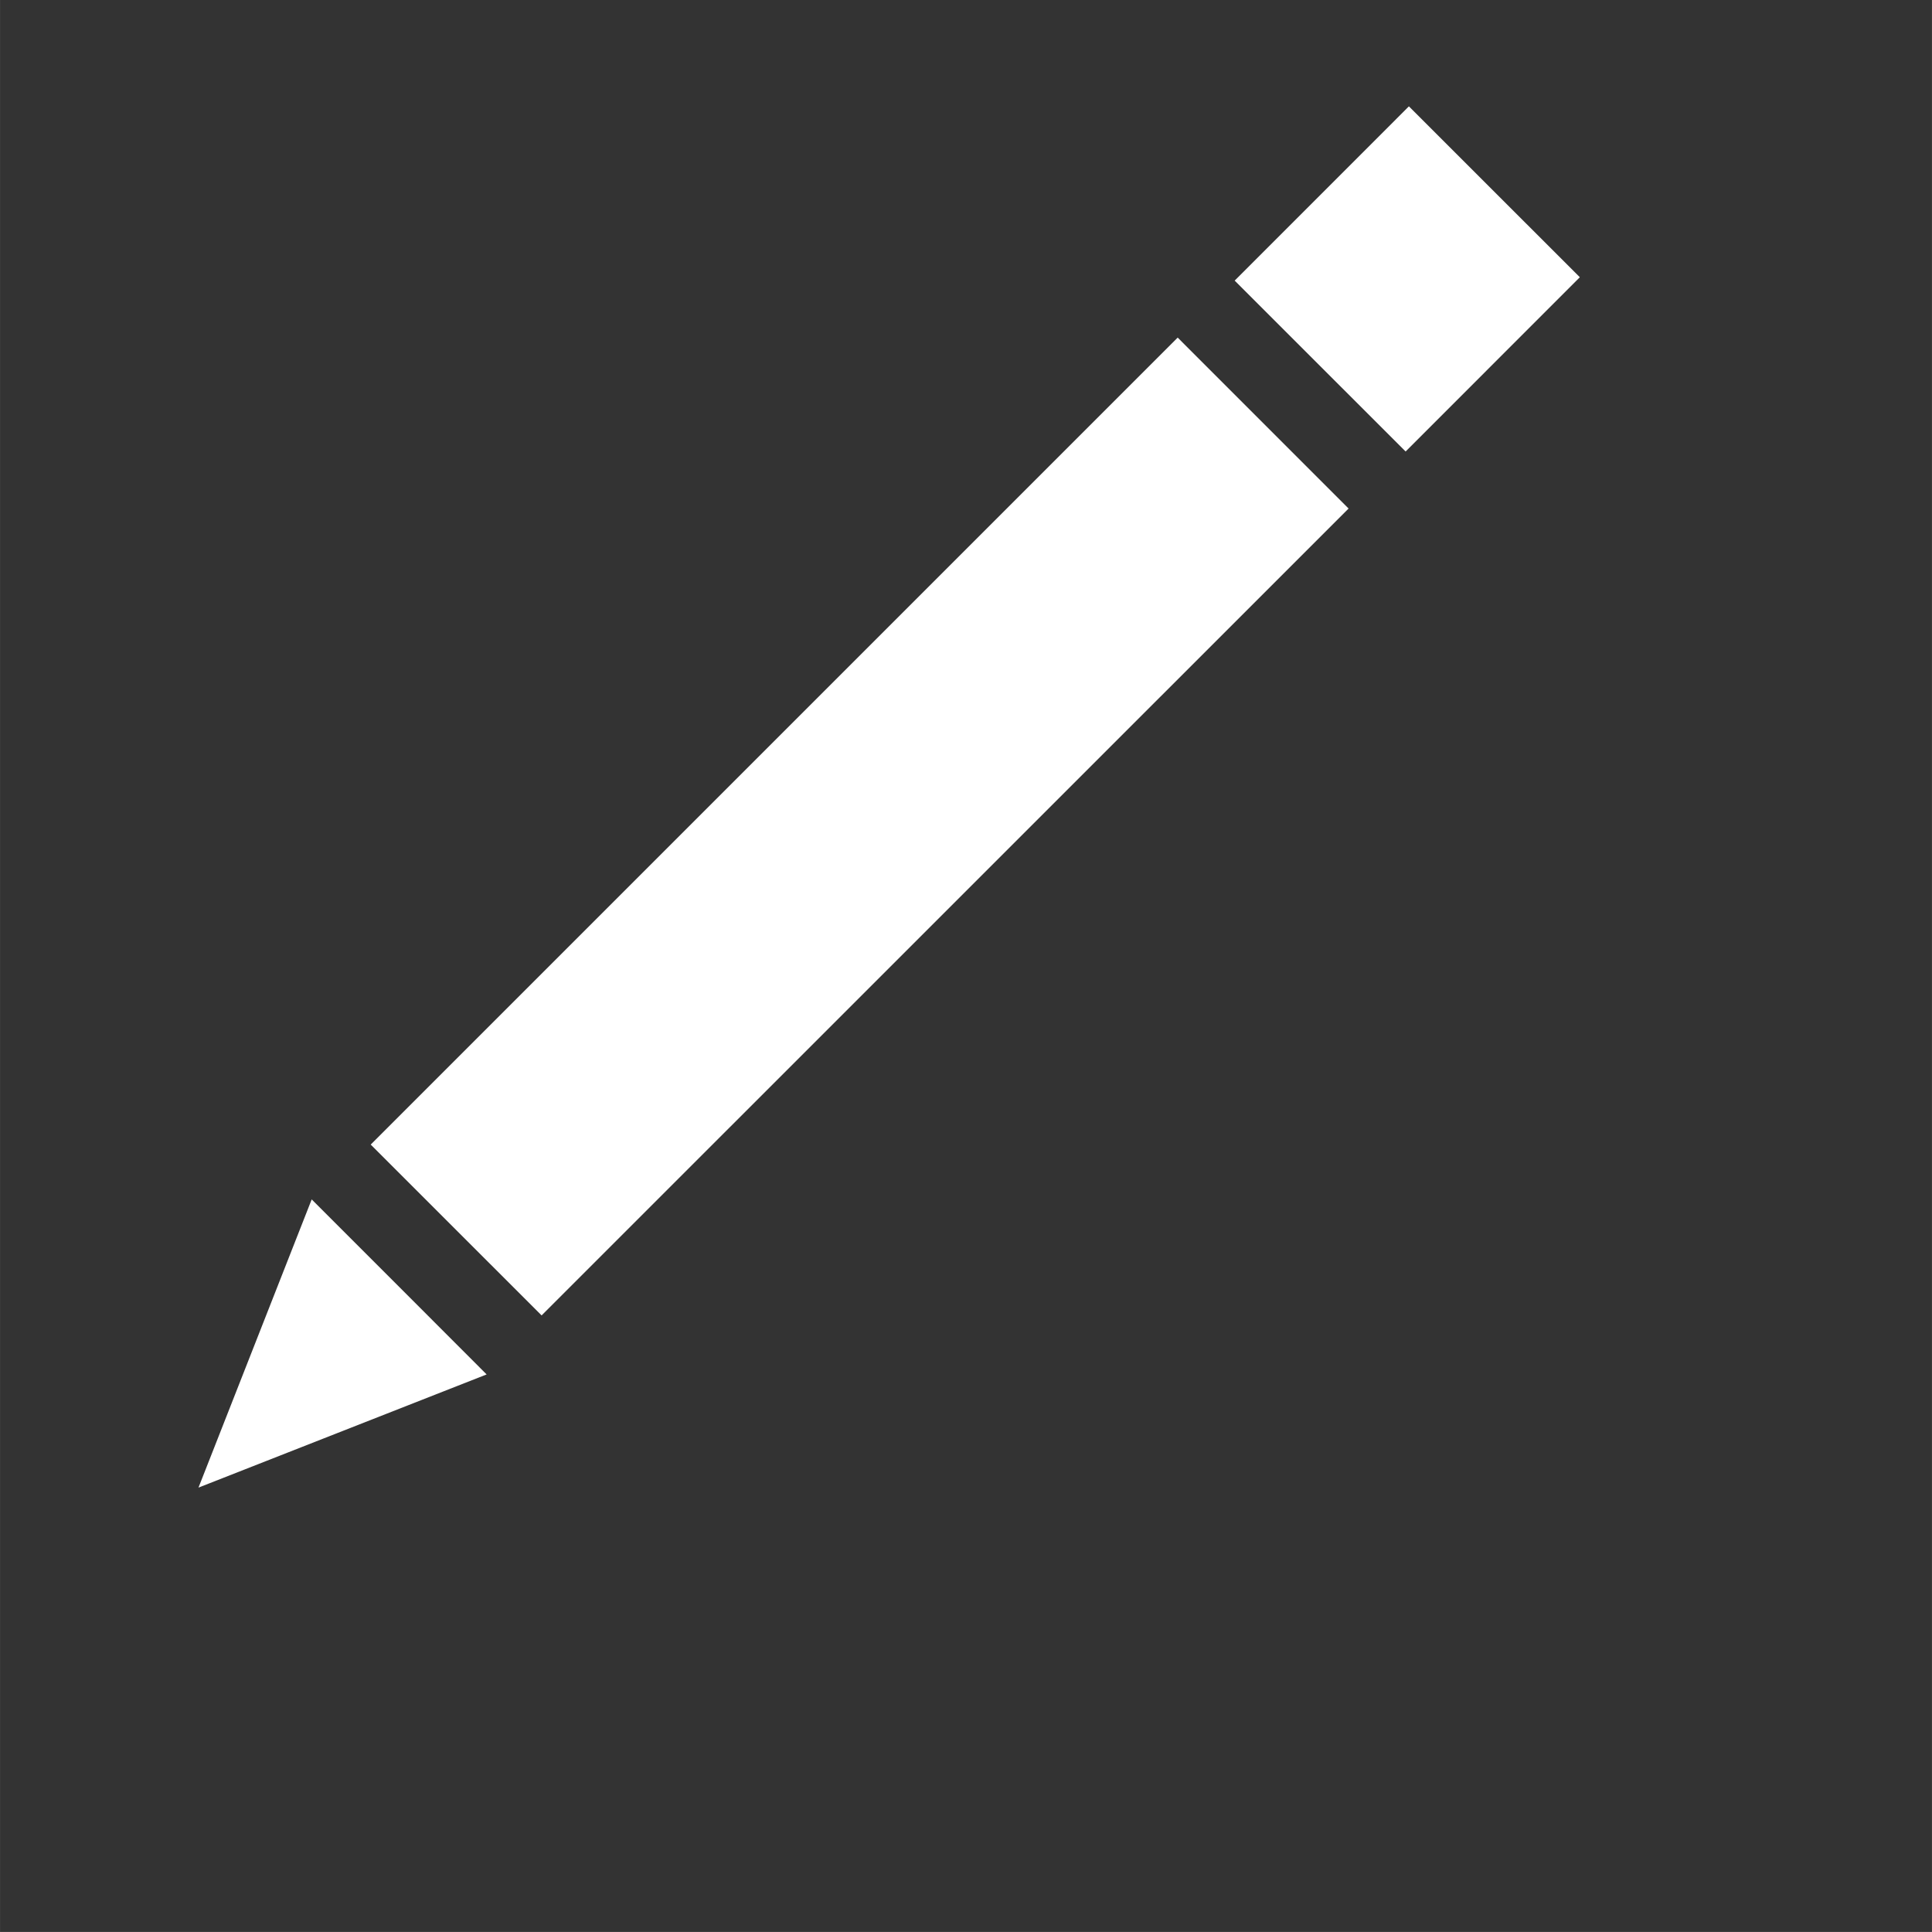 <?xml version="1.0" encoding="iso-8859-1"?>
<!-- Generator: Adobe Illustrator 16.0.0, SVG Export Plug-In . SVG Version: 6.00 Build 0)  -->
<!DOCTYPE svg PUBLIC "-//W3C//DTD SVG 1.1//EN" "http://www.w3.org/Graphics/SVG/1.1/DTD/svg11.dtd">
<svg version="1.1" id="Capa_1" xmlns="http://www.w3.org/2000/svg" xmlns:xlink="http://www.w3.org/1999/xlink" x="0px" y="0px"
	 width="40.048px" height="40.047px" viewBox="15 15 40 40" style="fill:#FFFFFF;"
	 xml:space="preserve">
<rect x="15" y="15" width="40" height="40" fill="#333333" stroke="none"/>
<g>
	<path d="M58.375,0H6.672C2.993,0,0,2.994,0,6.672v51.703c0,3.68,2.993,6.672,6.672,6.672h51.704c3.681,0,6.672-2.992,6.672-6.672
		V6.672C65.047,2.994,62.057,0,58.375,0z M61.711,58.375c0,1.84-1.496,3.336-3.336,3.336H6.672c-1.839,0-3.336-1.496-3.336-3.336
		V6.672c0-1.84,1.497-3.336,3.336-3.336h51.704c1.84,0,3.336,1.496,3.336,3.336L61.711,58.375L61.711,58.375z M39.383,21.99
		l3.538,3.539L26.213,42.235l-3.538-3.537L39.383,21.99z M23.265,41.645l1.81,1.812L19.109,45.8l2.344-5.967L23.265,41.645z
		 M44.17,17.202l3.539,3.538l-3.607,3.608l-3.539-3.538L44.17,17.202z"/>
</g>

</svg>
